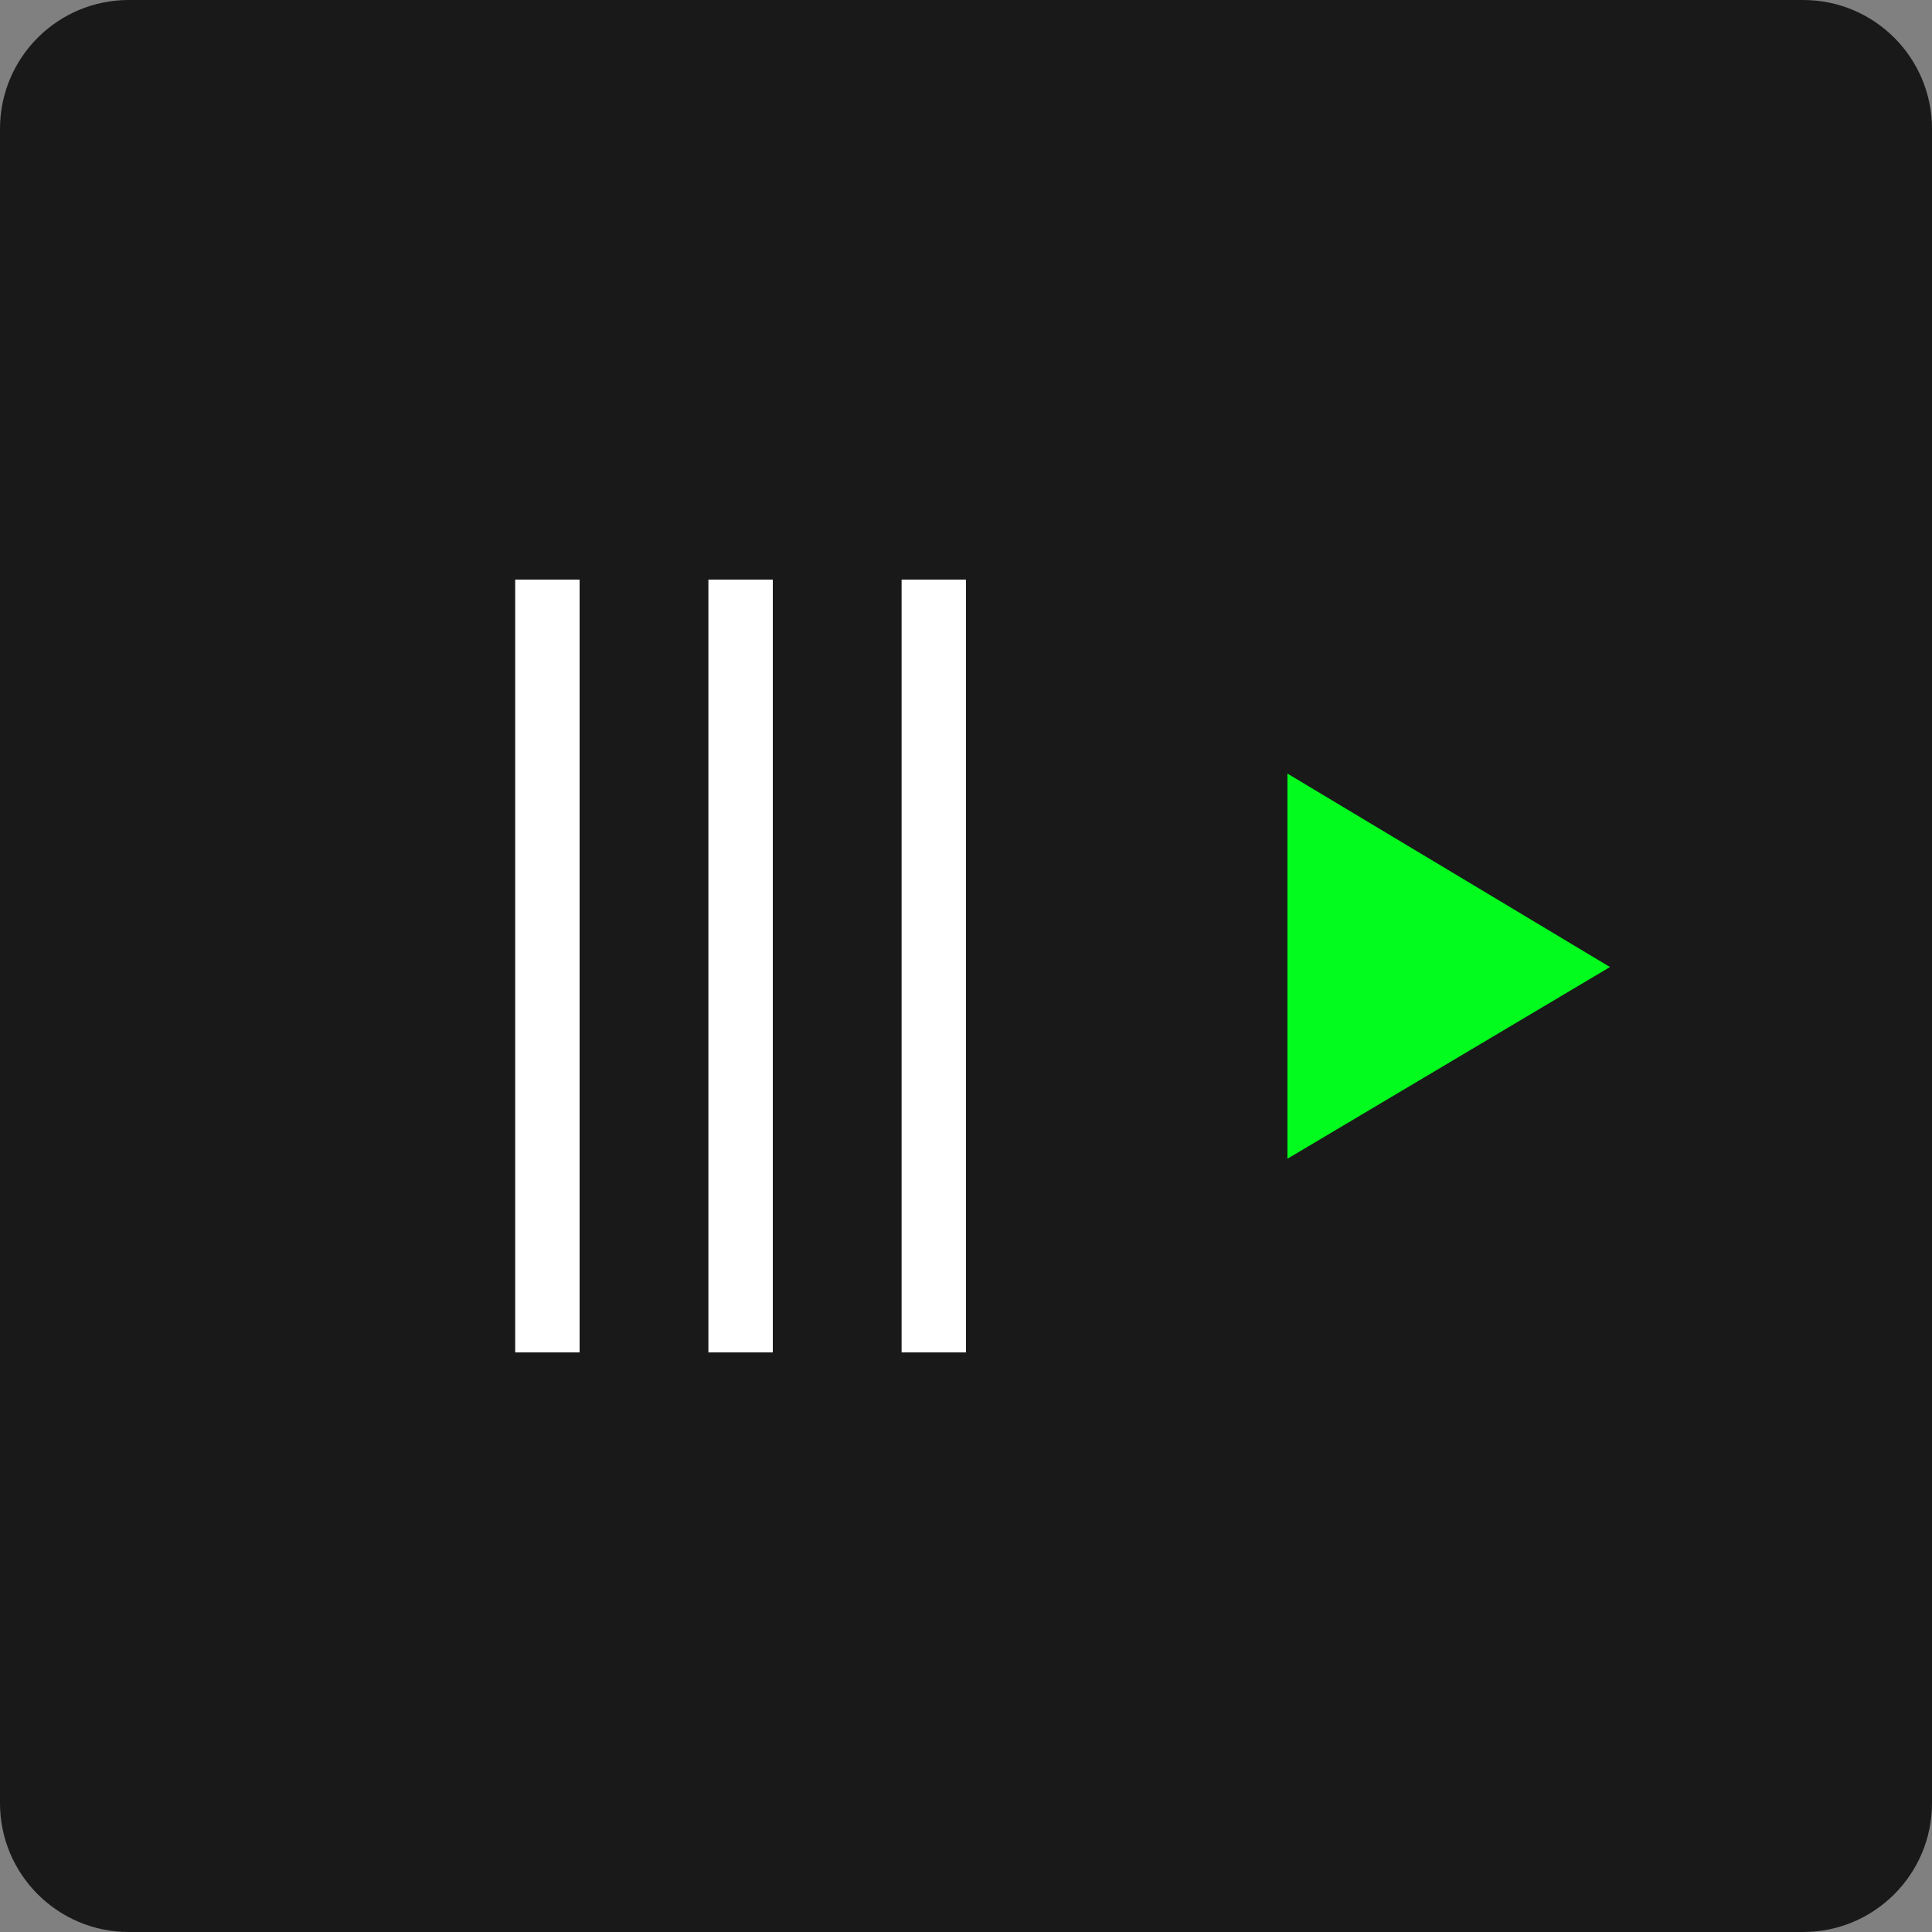 <svg 
 xmlns="http://www.w3.org/2000/svg"
 xmlns:xlink="http://www.w3.org/1999/xlink"
 width="30px" height="30px">
<rect width="100%" height="100%" fill="#808080" stroke="none"/>
<path fill-rule="evenodd"  fill="rgb(25, 25, 25)"
 d="M2.000,-0.000 L28.000,-0.000 C29.104,-0.000 30.000,0.895 30.000,2.000 L30.000,28.000 C30.000,29.104 29.104,30.000 28.000,30.000 L2.000,30.000 C0.895,30.000 -0.000,29.104 -0.000,28.000 L-0.000,2.000 C-0.000,0.895 0.895,-0.000 2.000,-0.000 Z"/>
<path fill-rule="evenodd"  fill="rgb(2, 252, 29)"
 d="M25.000,15.016 L19.991,17.993 L19.991,12.012 L25.000,15.016 Z"/>
<path fill-rule="evenodd"  fill="rgb(255, 255, 255)"
 d="M14.000,21.000 L14.000,9.000 L15.000,9.000 L15.000,21.000 L14.000,21.000 ZM11.000,9.000 L12.000,9.000 L12.000,21.000 L11.000,21.000 L11.000,9.000 ZM8.000,9.000 L9.000,9.000 L9.000,21.000 L8.000,21.000 L8.000,9.000 Z"/>
</svg>